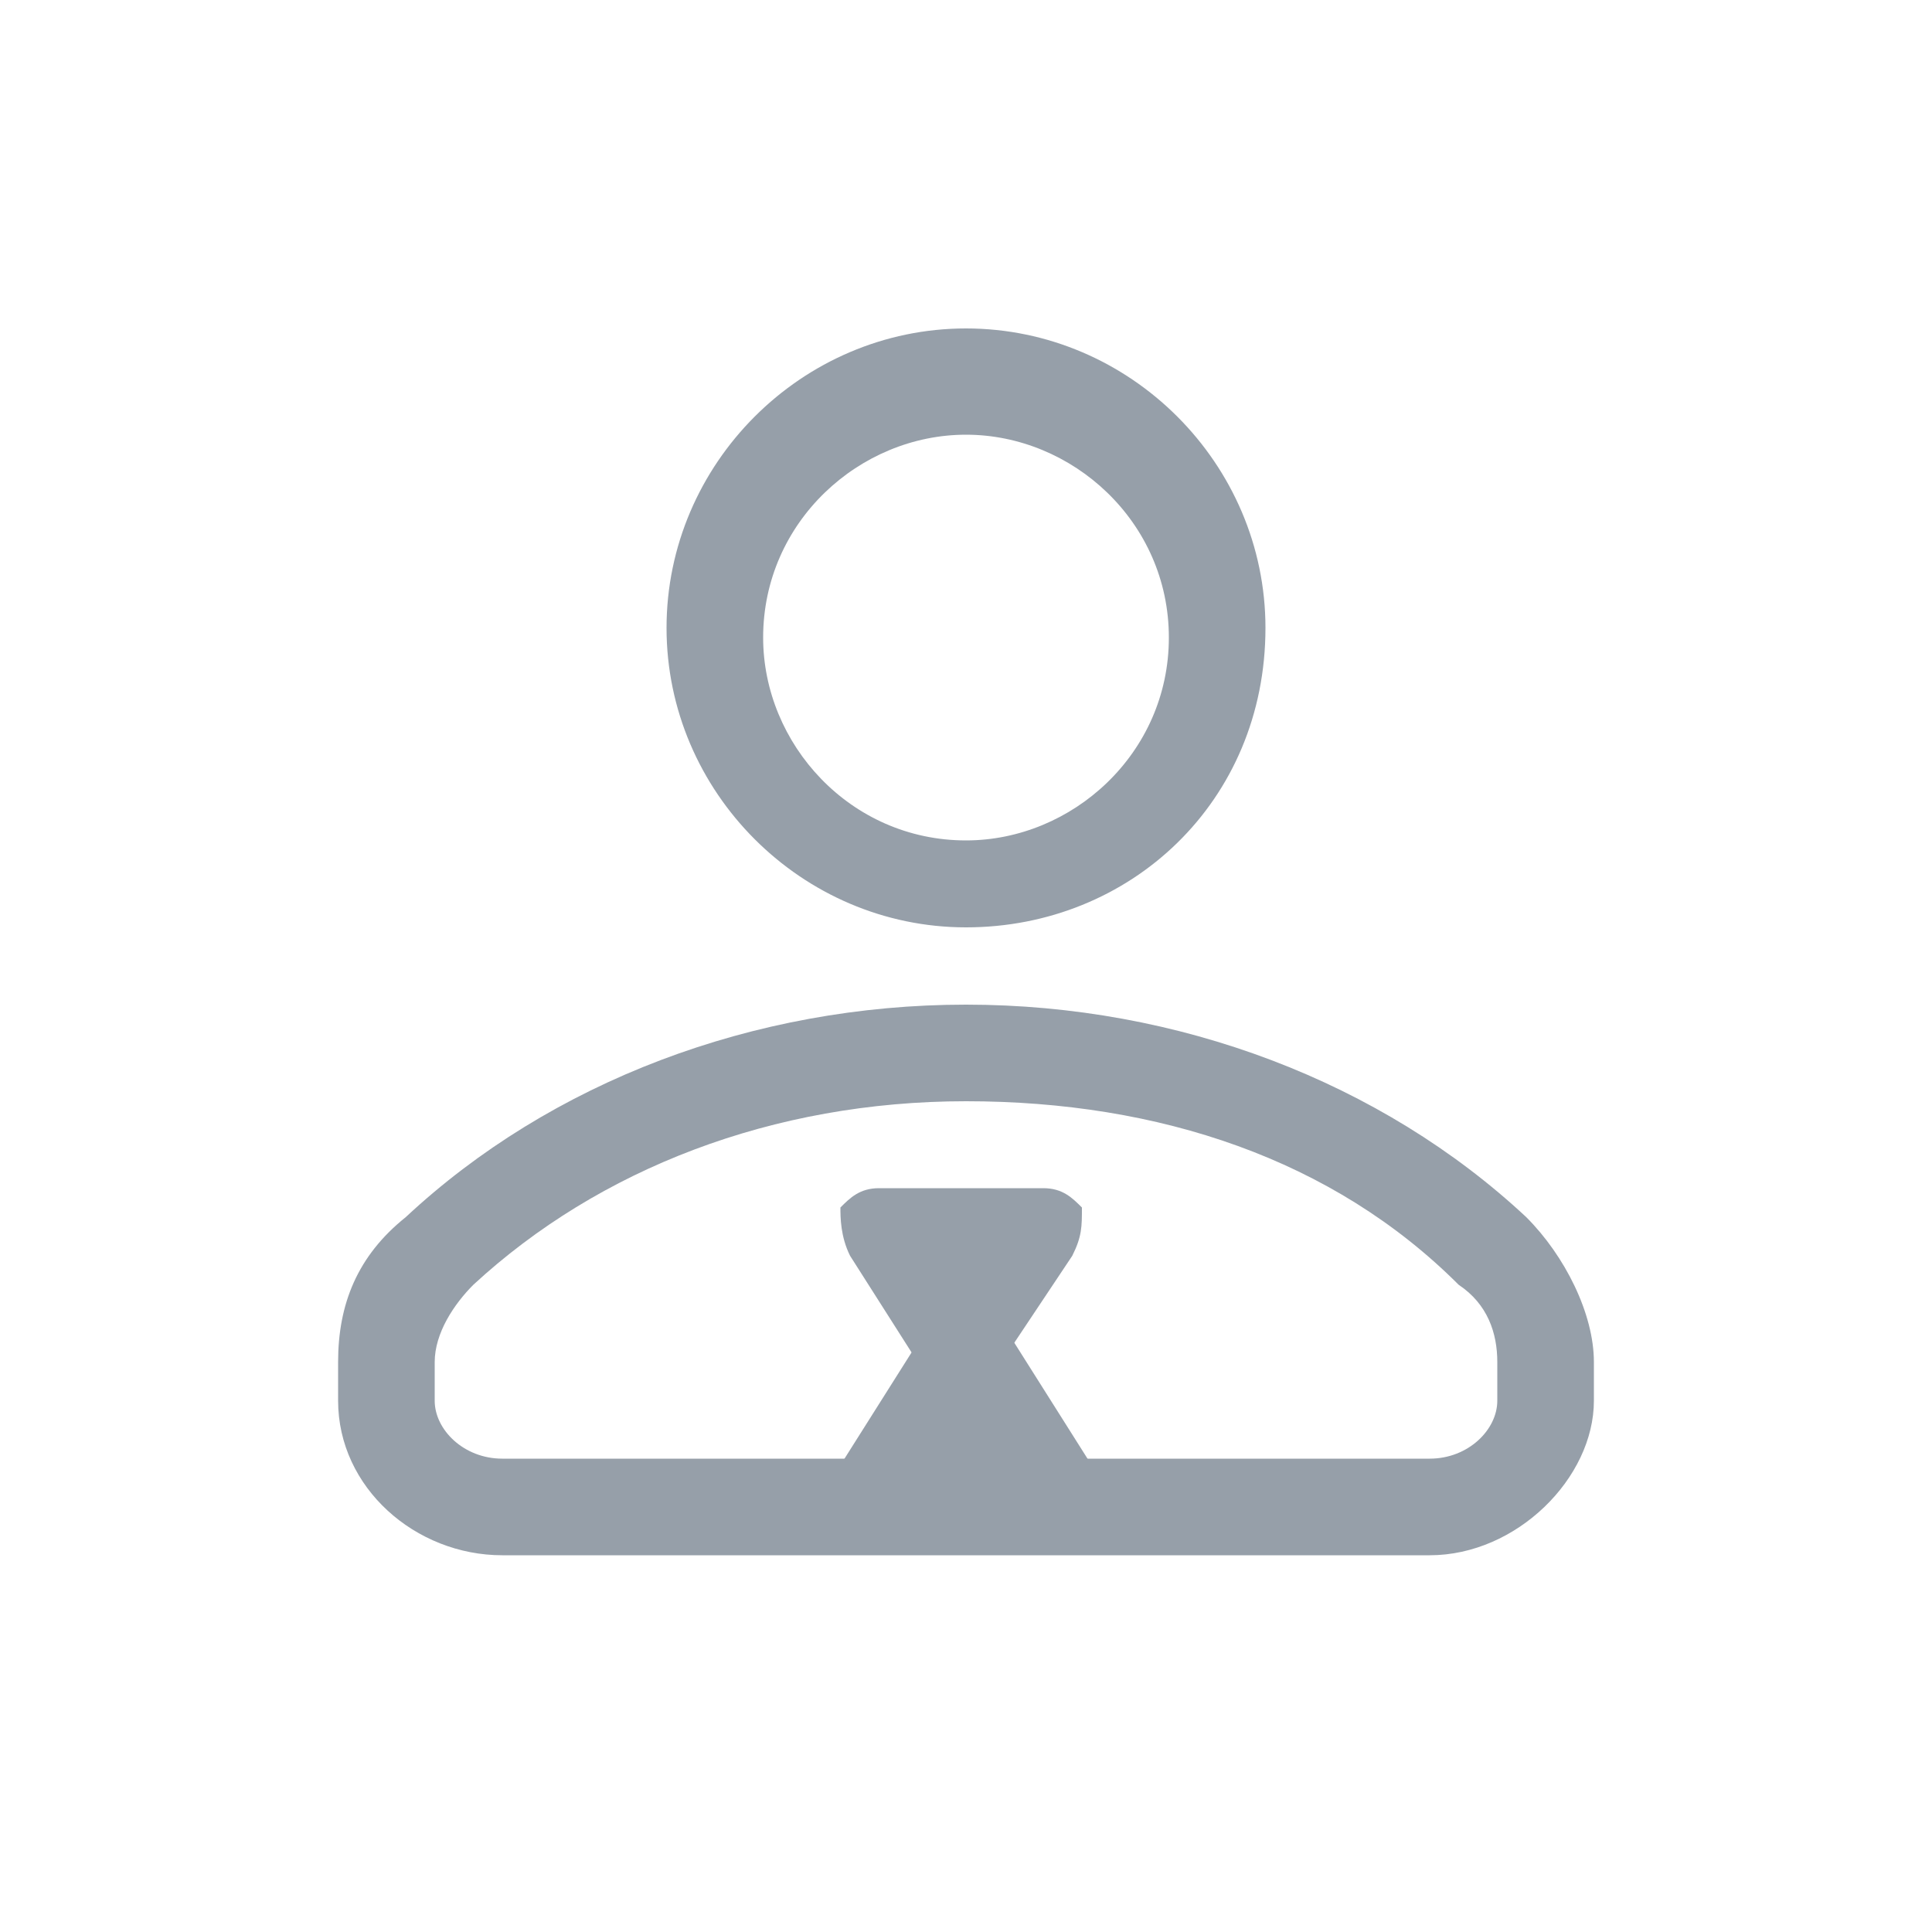 <?xml version="1.0" encoding="utf-8"?>
<!-- Generator: Adobe Illustrator 19.0.0, SVG Export Plug-In . SVG Version: 6.00 Build 0)  -->
<svg version="1.1" id="图层_1" xmlns="http://www.w3.org/2000/svg" xmlns:xlink="http://www.w3.org/1999/xlink" x="0px" y="0px"
	 viewBox="0 0 20 20" style="enable-background:new 0 0 20 20;" xml:space="preserve">
<style type="text/css">
	.st0{fill:#969FA9;}
</style>
<path class="st0" d="M10,9.6c-1.7,0-3.1-1.4-3.1-3.1S8.3,3.4,10,3.4s3.1,1.4,3.1,3.1C13.1,8.3,11.7,9.6,10,9.6z M10,4.5
	c-1.1,0-2.1,0.9-2.1,2.1c0,1.1,0.9,2.1,2.1,2.1c1.1,0,2.1-0.9,2.1-2.1S11.1,4.5,10,4.5z"/>
<g>
	<path id="Rectangle_1_" class="st0" d="M8.8,15.6l1-1.5c0.2-0.2,0.4-0.2,0.6,0l1,1.5H8.8z"/>
	<path class="st0" d="M11.7,15.8H8.3l1.2-1.9c0.1-0.2,0.3-0.3,0.5-0.3l0,0c0.2,0,0.4,0.1,0.5,0.3L11.7,15.8z"/>
</g>
<g>
	<path class="st0" d="M10,14.4c-0.2,0-0.4-0.1-0.5-0.3L8.8,13c-0.1-0.2-0.1-0.4-0.1-0.5c0.1-0.1,0.2-0.2,0.4-0.2h1.7
		c0.2,0,0.3,0.1,0.4,0.2c0,0.2,0,0.3-0.1,0.5l-0.8,1.2C10.4,14.3,10.2,14.4,10,14.4L10,14.4z M10.9,12.7 M9.2,12.7"/>
</g>
<path class="st0" d="M14.8,16.1H5.2c-0.9,0-1.7-0.7-1.7-1.6v-0.4c0-0.6,0.2-1.1,0.7-1.5c1.5-1.4,3.6-2.2,5.8-2.2s4.3,0.8,5.8,2.2
	c0.4,0.4,0.7,1,0.7,1.5v0.4C16.5,15.3,15.7,16.1,14.8,16.1z M10,11.4c-2,0-3.8,0.7-5.1,1.9c-0.2,0.2-0.4,0.5-0.4,0.8v0.4
	c0,0.3,0.3,0.6,0.7,0.6h9.6c0.4,0,0.7-0.3,0.7-0.6v-0.4c0-0.3-0.1-0.6-0.4-0.8C13.8,12,12,11.4,10,11.4z"/>
</svg>
